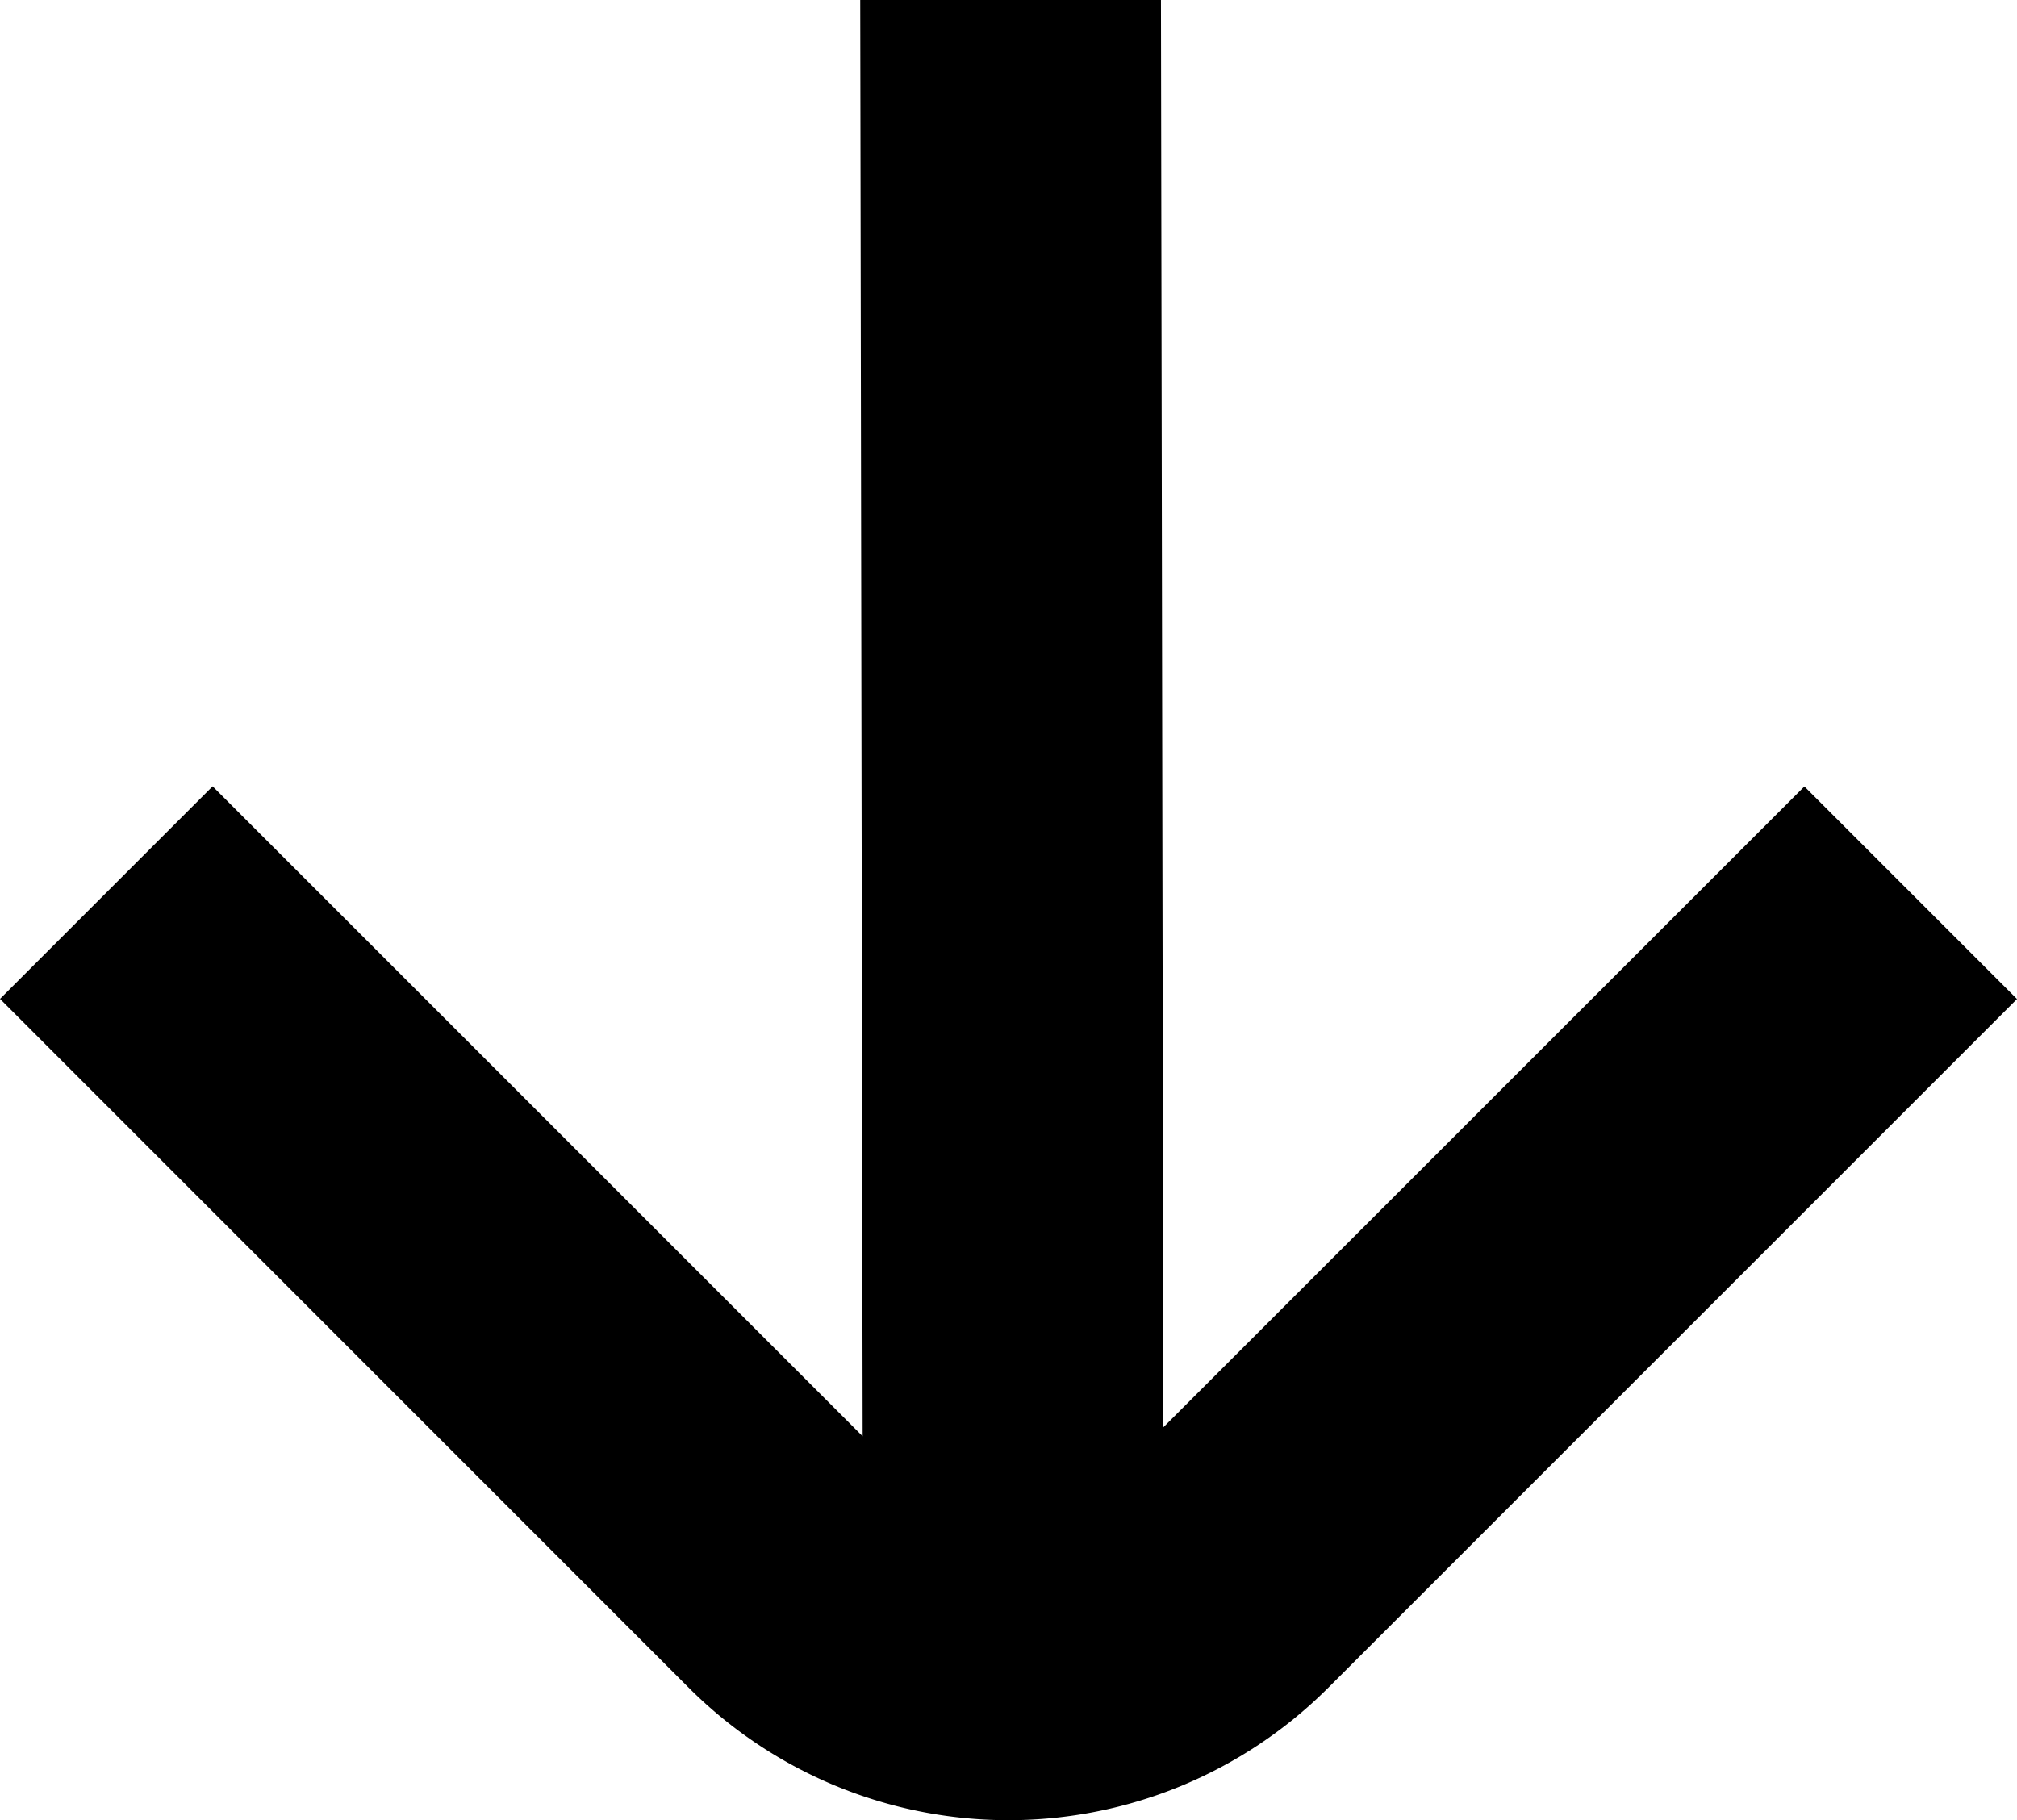 <svg xmlns="http://www.w3.org/2000/svg" width="273.728" height="247.04" viewBox="0 0 273.728 247.04"><path id="flecha-derecha" d="M257.894,93.582,164.311,0,135.457,28.854l86.971,86.991-193.709.329v40.812l194.933-.329-88.215,88.216,28.854,28.854,93.6-93.582a61.361,61.361,0,0,0,0-86.563Z" transform="translate(273.728 -28.719) rotate(90)"></path></svg>